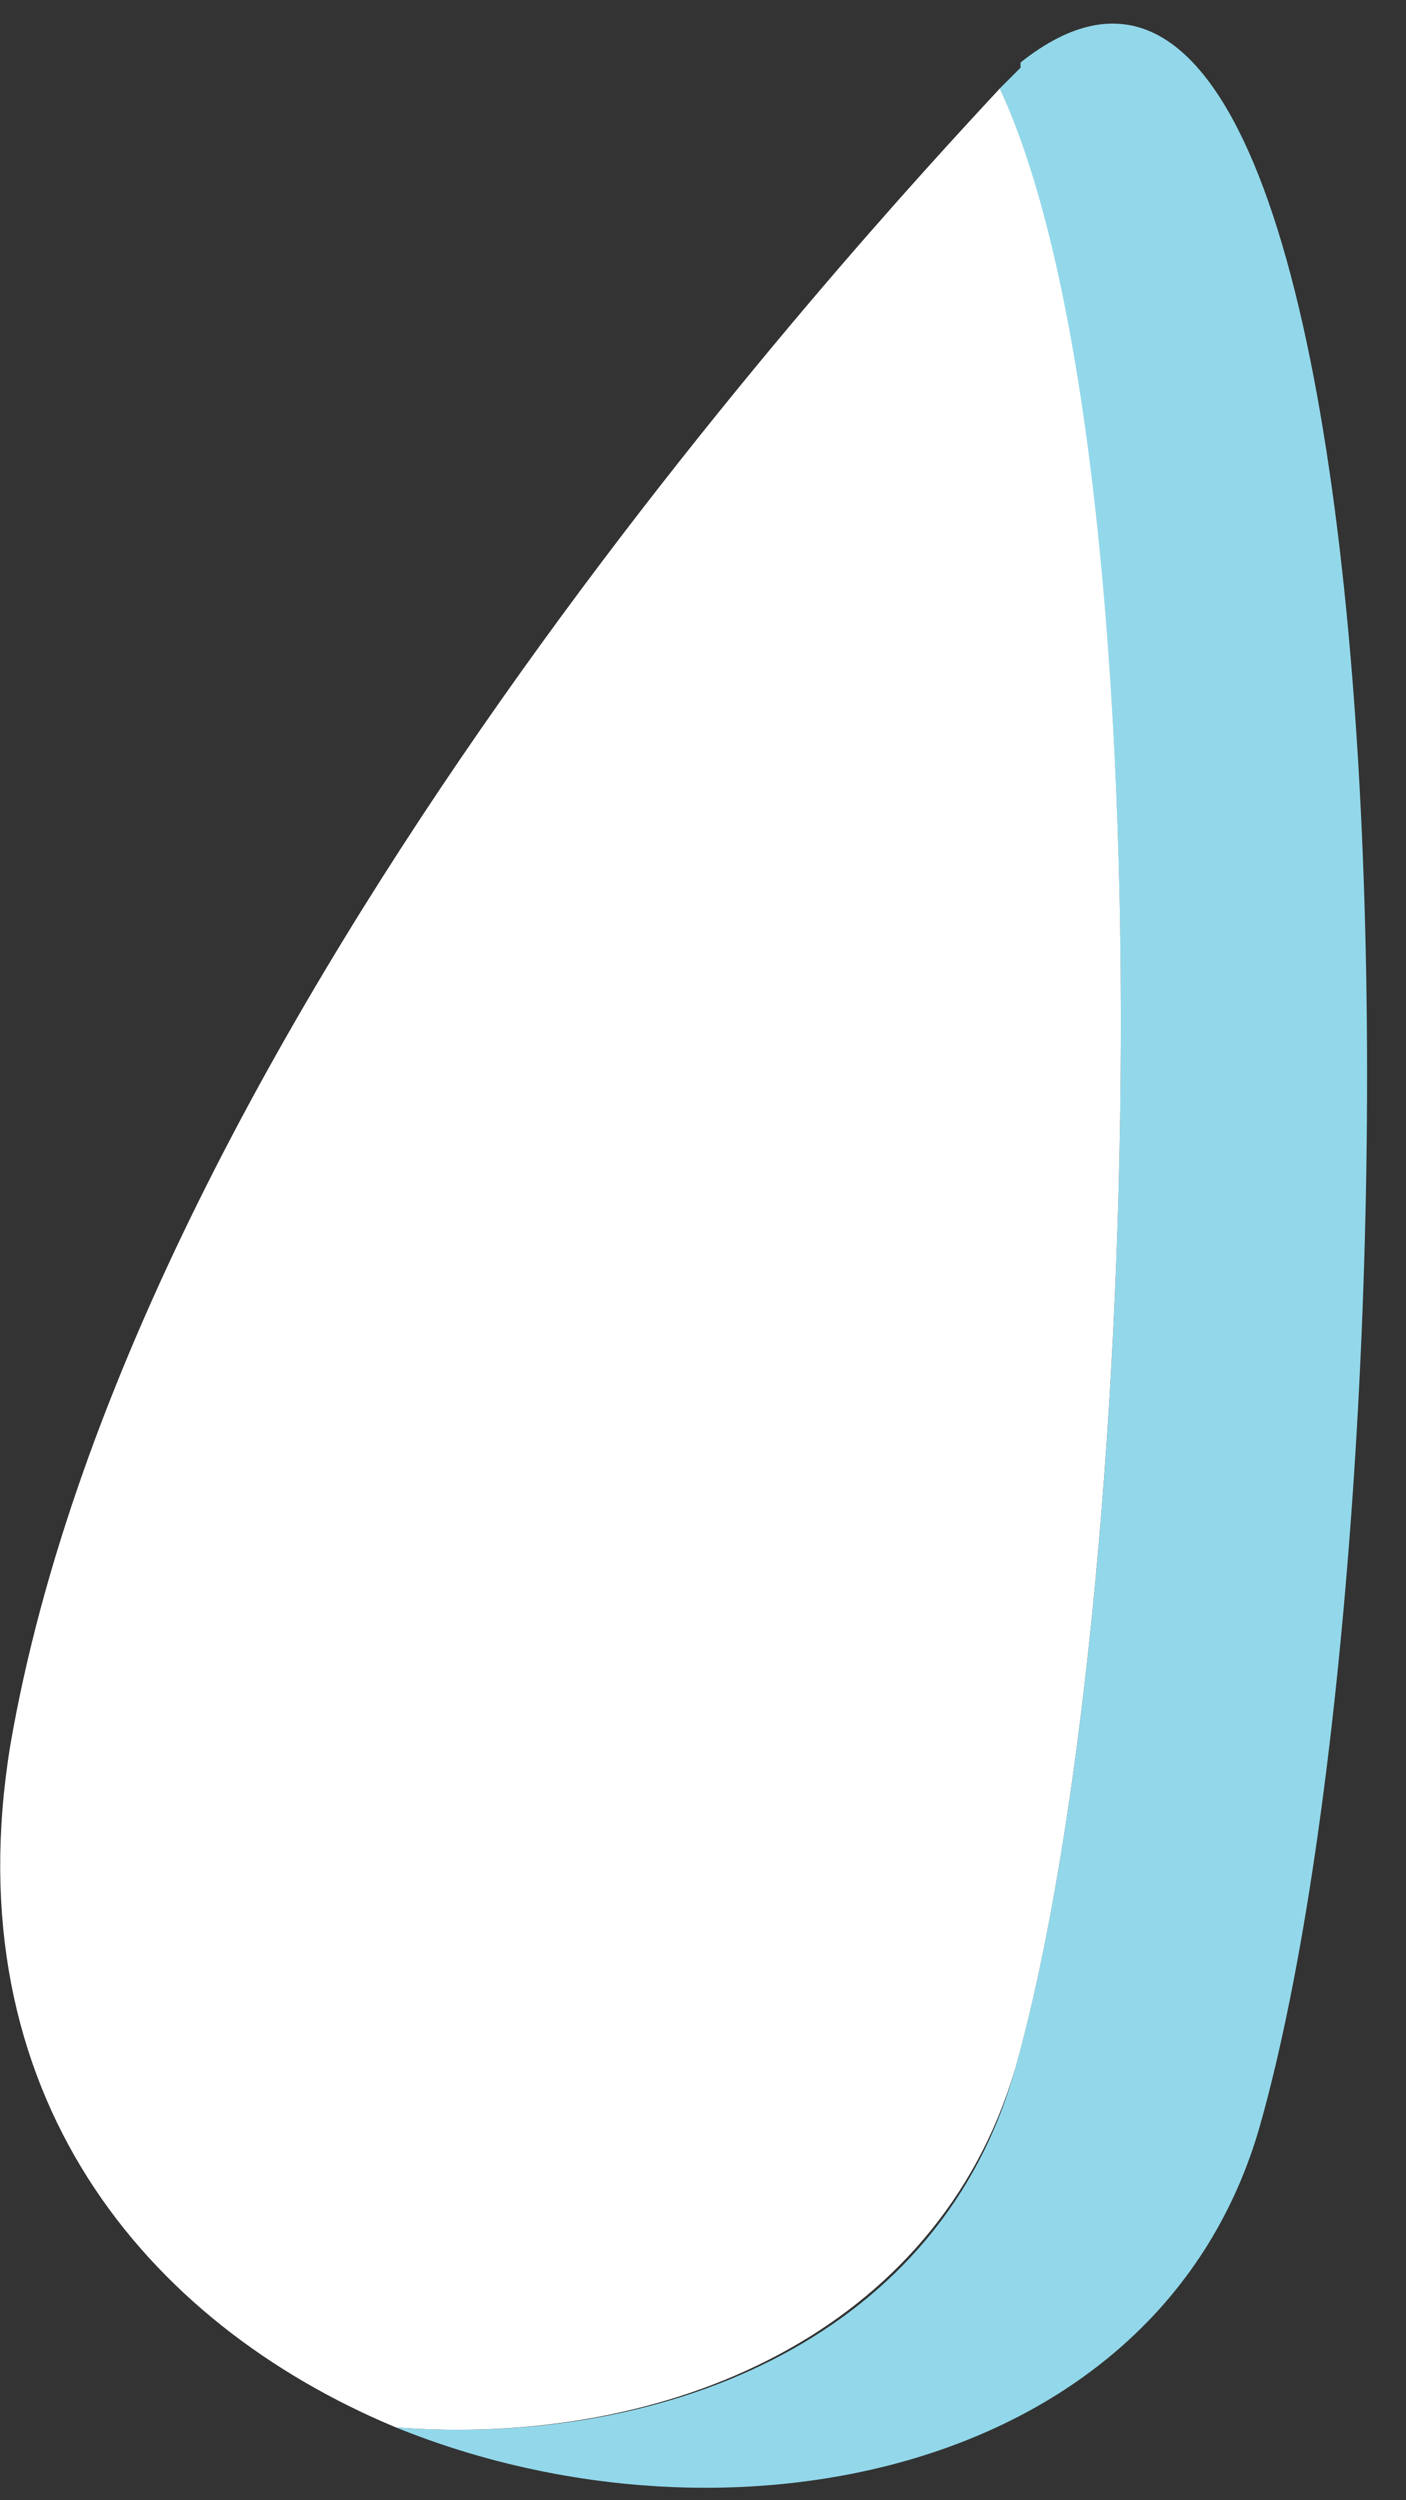 <svg width="27" height="48" viewBox="0 0 27 48" fill="none" xmlns="http://www.w3.org/2000/svg">
<rect x="0" y="0" width="27" height="48" fill="#333333" stroke="none"/>
<path d="M19.598 1.3C19.598 1.3 19.398 1.5 19.198 1.7C22.498 8.9 21.998 30.8 19.498 39.7C18.098 44.8 12.898 47 7.598 46.6C13.998 49.2 22.298 47.5 24.198 40.8C27.498 29.1 27.398 -5 19.598 1.2V1.3Z" fill="#92D8EA"/>
<path d="M19.499 39.7C21.999 30.8 22.499 8.8 19.199 1.7C16.599 4.5 2.599 19.6 0.199 33.5C-0.901 40.2 2.799 44.6 7.599 46.6C12.799 47 17.999 44.8 19.499 39.7Z" fill="white"/>
</svg>
